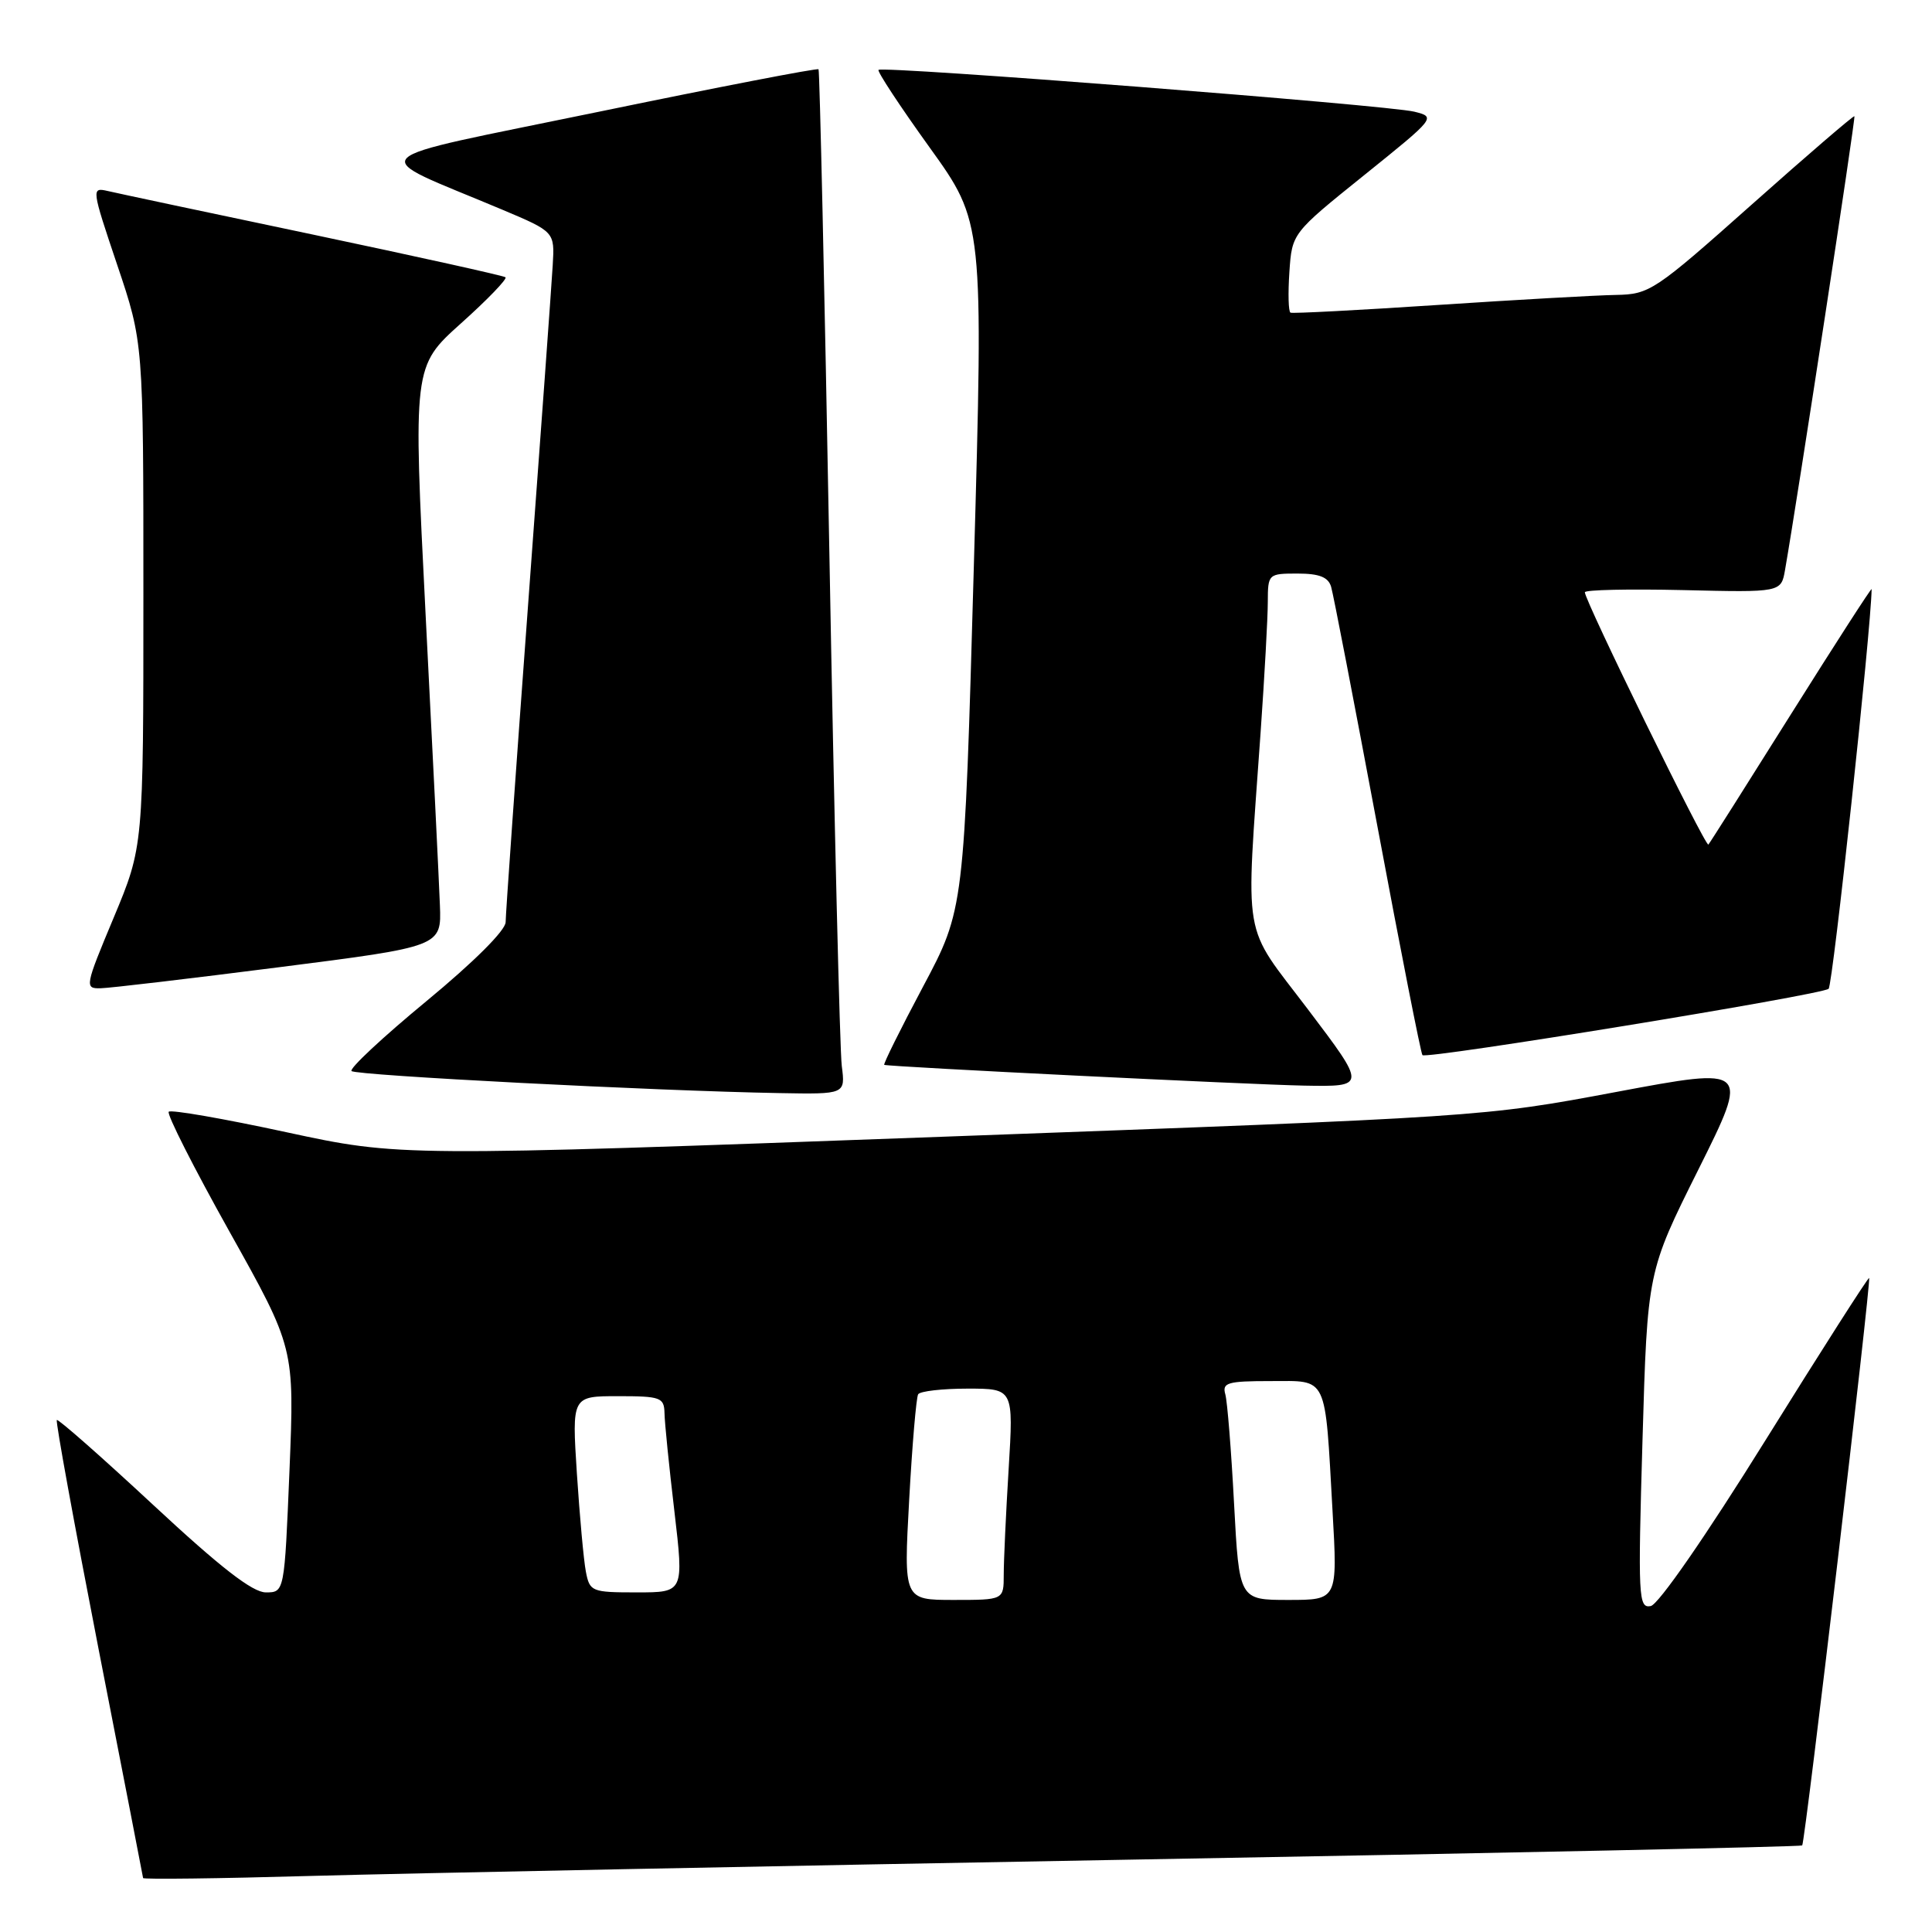 <?xml version="1.0" encoding="UTF-8" standalone="no"?>
<!DOCTYPE svg PUBLIC "-//W3C//DTD SVG 1.1//EN" "http://www.w3.org/Graphics/SVG/1.1/DTD/svg11.dtd" >
<svg xmlns="http://www.w3.org/2000/svg" xmlns:xlink="http://www.w3.org/1999/xlink" version="1.1" viewBox="0 0 256 256">
 <g >
 <path fill="currentColor"
d=" M 151.00 246.39 C 199.12 245.54 238.63 244.70 238.80 244.53 C 239.18 244.15 247.97 169.64 247.67 169.34 C 247.55 169.22 241.38 178.88 233.96 190.80 C 226.06 203.50 219.75 212.62 218.73 212.81 C 217.10 213.13 217.03 211.70 217.64 190.82 C 218.29 168.50 218.29 168.50 225.06 154.94 C 231.82 141.38 231.82 141.38 214.16 144.69 C 196.50 148.00 196.50 148.00 124.73 150.63 C 52.96 153.26 52.96 153.26 37.93 150.02 C 29.66 148.23 22.66 147.01 22.36 147.31 C 22.06 147.60 25.69 154.76 30.42 163.22 C 39.02 178.60 39.02 178.60 38.36 194.80 C 37.69 211.00 37.69 211.00 35.22 211.00 C 33.46 211.00 29.20 207.69 20.30 199.41 C 13.45 193.04 7.70 187.98 7.53 188.16 C 7.35 188.35 9.85 202.00 13.06 218.50 C 16.28 235.00 18.94 248.66 18.96 248.85 C 18.98 249.04 29.01 248.92 41.25 248.57 C 53.49 248.23 102.87 247.25 151.00 246.39 Z  M 111.54 141.25 C 111.28 139.19 110.54 108.70 109.90 73.50 C 109.26 38.30 108.61 9.35 108.46 9.18 C 108.31 9.00 95.21 11.53 79.34 14.81 C 46.87 21.52 48.29 20.09 66.50 27.76 C 73.50 30.71 73.50 30.71 73.24 35.11 C 73.10 37.52 71.64 57.69 69.99 79.93 C 68.35 102.17 67.00 121.18 67.00 122.18 C 67.00 123.27 62.81 127.45 56.50 132.66 C 50.72 137.43 46.26 141.59 46.58 141.92 C 47.17 142.50 86.76 144.55 103.26 144.84 C 112.02 145.00 112.02 145.00 111.54 141.25 Z  M 173.32 133.76 C 164.49 122.10 165.05 125.39 167.04 97.00 C 167.56 89.58 167.99 81.81 167.99 79.75 C 168.00 76.05 168.06 76.00 171.93 76.00 C 174.81 76.00 176.00 76.47 176.38 77.75 C 176.67 78.71 179.42 92.99 182.51 109.47 C 185.59 125.96 188.28 139.61 188.48 139.81 C 189.04 140.38 241.40 131.83 242.30 131.02 C 242.86 130.51 247.93 83.36 248.00 78.06 C 248.00 77.82 243.21 85.25 237.36 94.56 C 231.51 103.88 226.57 111.69 226.37 111.91 C 226.01 112.32 210.00 79.61 210.00 78.48 C 210.00 78.15 215.85 78.03 223.00 78.19 C 236.01 78.50 236.01 78.50 236.53 75.50 C 238.23 65.75 245.90 15.57 245.72 15.40 C 245.60 15.29 239.48 20.55 232.12 27.10 C 219.24 38.56 218.58 39.00 214.12 39.08 C 211.58 39.12 200.95 39.72 190.50 40.41 C 180.05 41.10 171.28 41.56 171.00 41.43 C 170.72 41.30 170.66 38.88 170.85 36.05 C 171.20 30.90 171.20 30.90 180.76 23.21 C 190.23 15.59 190.29 15.52 187.41 14.80 C 184.01 13.94 116.95 8.71 116.41 9.26 C 116.21 9.46 119.26 14.09 123.18 19.54 C 130.32 29.47 130.32 29.47 129.04 74.98 C 127.76 120.50 127.76 120.50 122.30 130.75 C 119.30 136.39 116.99 141.05 117.17 141.10 C 118.05 141.37 165.54 143.71 172.79 143.85 C 181.07 144.00 181.07 144.00 173.32 133.76 Z  M 37.00 128.16 C 58.50 125.42 58.50 125.42 58.29 119.96 C 58.18 116.96 57.33 99.66 56.40 81.53 C 54.73 48.55 54.73 48.55 61.09 42.84 C 64.60 39.70 67.24 36.95 66.98 36.74 C 66.72 36.53 55.25 33.99 41.50 31.09 C 27.75 28.20 15.50 25.60 14.28 25.31 C 12.10 24.81 12.12 24.96 15.53 35.10 C 19.00 45.39 19.00 45.39 19.00 78.78 C 19.00 112.17 19.00 112.17 15.07 121.58 C 11.25 130.71 11.20 131.00 13.32 130.95 C 14.52 130.93 25.17 129.67 37.00 128.16 Z  M 120.47 198.75 C 120.87 191.46 121.41 185.16 121.66 184.75 C 121.91 184.34 124.86 184.00 128.21 184.00 C 134.30 184.00 134.30 184.00 133.65 194.66 C 133.29 200.52 133.00 206.82 133.00 208.66 C 133.00 212.00 133.00 212.00 126.37 212.00 C 119.74 212.00 119.74 212.00 120.47 198.75 Z  M 163.52 199.25 C 163.15 192.24 162.63 185.71 162.36 184.75 C 161.92 183.21 162.65 183.00 168.35 183.00 C 176.02 183.00 175.54 181.98 176.57 200.25 C 177.24 212.00 177.24 212.00 170.72 212.00 C 164.20 212.00 164.20 212.00 163.52 199.25 Z  M 77.63 208.25 C 77.34 206.74 76.81 200.89 76.44 195.25 C 75.78 185.00 75.78 185.00 81.89 185.00 C 87.55 185.00 88.00 185.17 88.05 187.25 C 88.07 188.49 88.66 194.34 89.36 200.25 C 90.62 211.00 90.62 211.00 84.39 211.00 C 78.39 211.00 78.14 210.90 77.63 208.25 Z "/>
</g>
</svg>